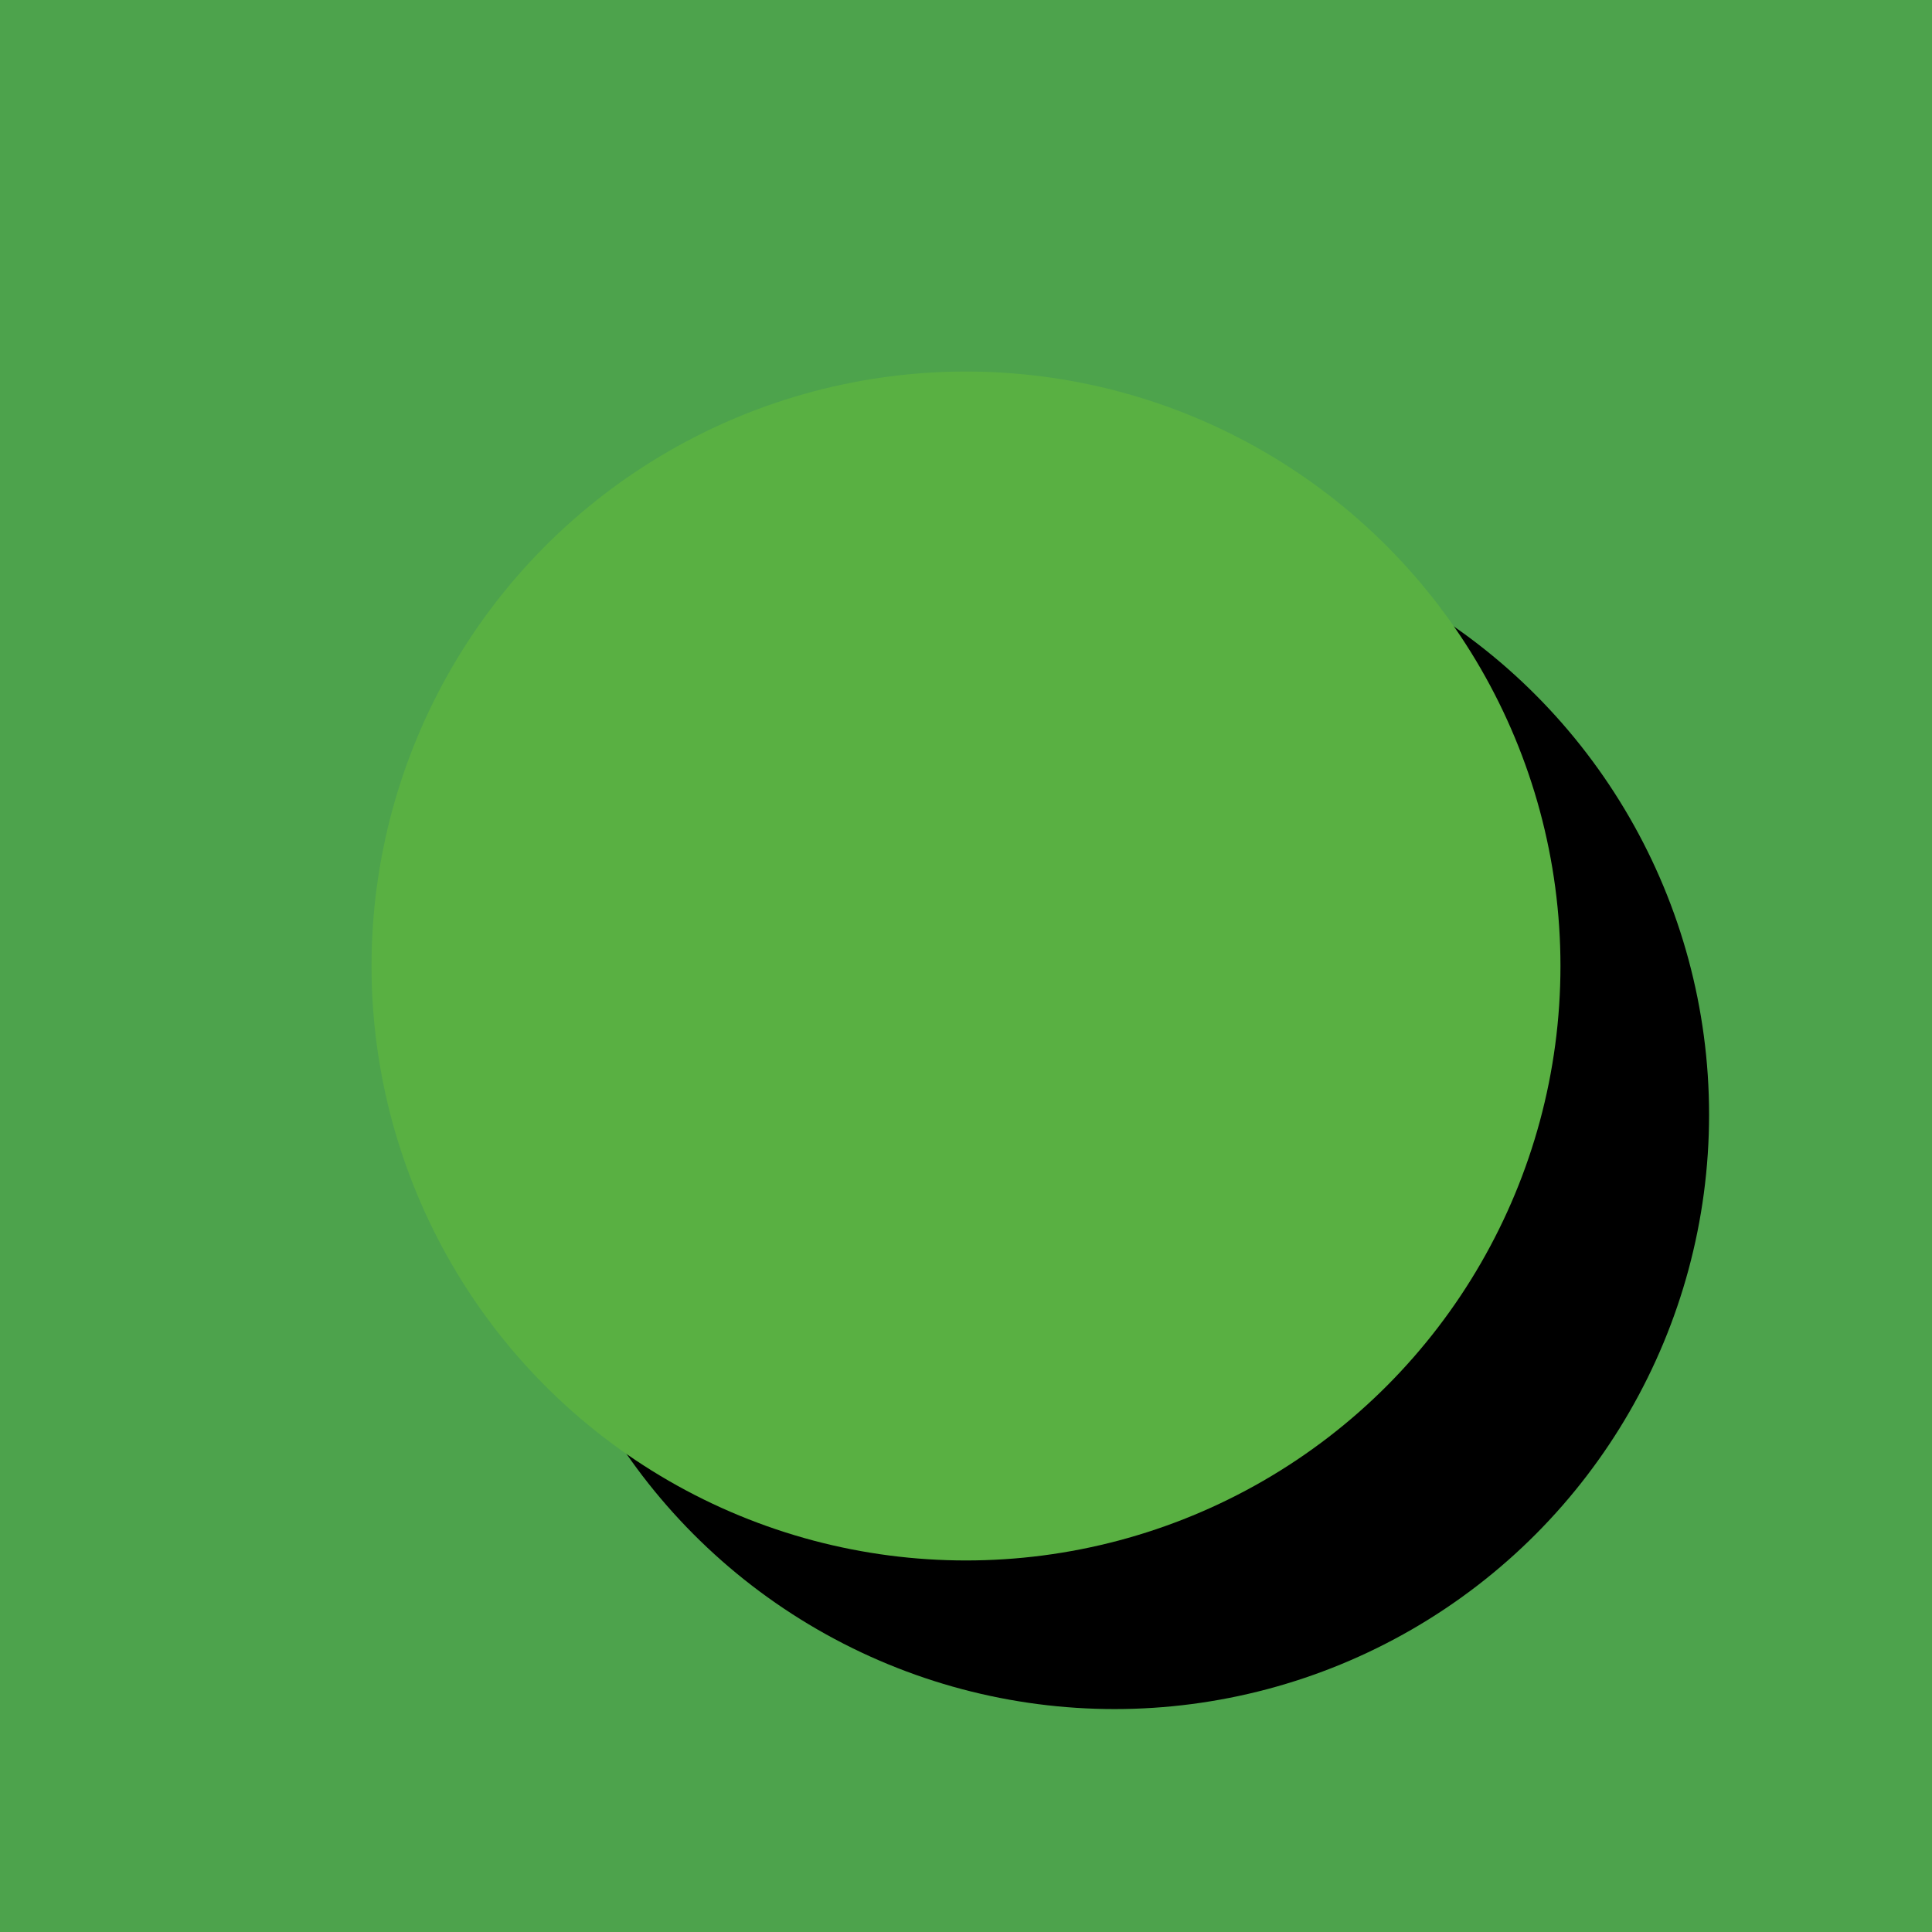 <?xml version="1.0" encoding="UTF-8"?>
<svg width="78px" height="78px" viewBox="0 0 78 78" version="1.1" xmlns="http://www.w3.org/2000/svg" xmlns:xlink="http://www.w3.org/1999/xlink">
    <title>greenknob</title>
    <defs>
        <circle id="path-1" cx="39" cy="39" r="24"></circle>
        <filter x="-31.2%" y="-31.2%" width="187.5%" height="187.5%" filterUnits="objectBoundingBox" id="filter-2">
            <feOffset dx="6" dy="6" in="SourceAlpha" result="shadowOffsetOuter1"></feOffset>
            <feGaussianBlur stdDeviation="6" in="shadowOffsetOuter1" result="shadowBlurOuter1"></feGaussianBlur>
            <feColorMatrix values="0 0 0 0 0   0 0 0 0 0   0 0 0 0 0  0 0 0 0.5 0" type="matrix" in="shadowBlurOuter1"></feColorMatrix>
        </filter>
    </defs>
    <g id="Page-1" stroke="none" stroke-width="1" fill="none" fill-rule="evenodd">
        <g id="green-knob">
            <g id="greenknob">
                <rect id="Rectangle" fill="#4DA34C" x="0" y="0" width="78" height="78"></rect>
                <g id="Oval">
                    <use fill="black" fill-opacity="1" filter="url(#filter-2)" xlink:href="#path-1"></use>
                    <use fill="#59B042" fill-rule="evenodd" xlink:href="#path-1"></use>
                </g>
            </g>
        </g>
    </g>
</svg>
